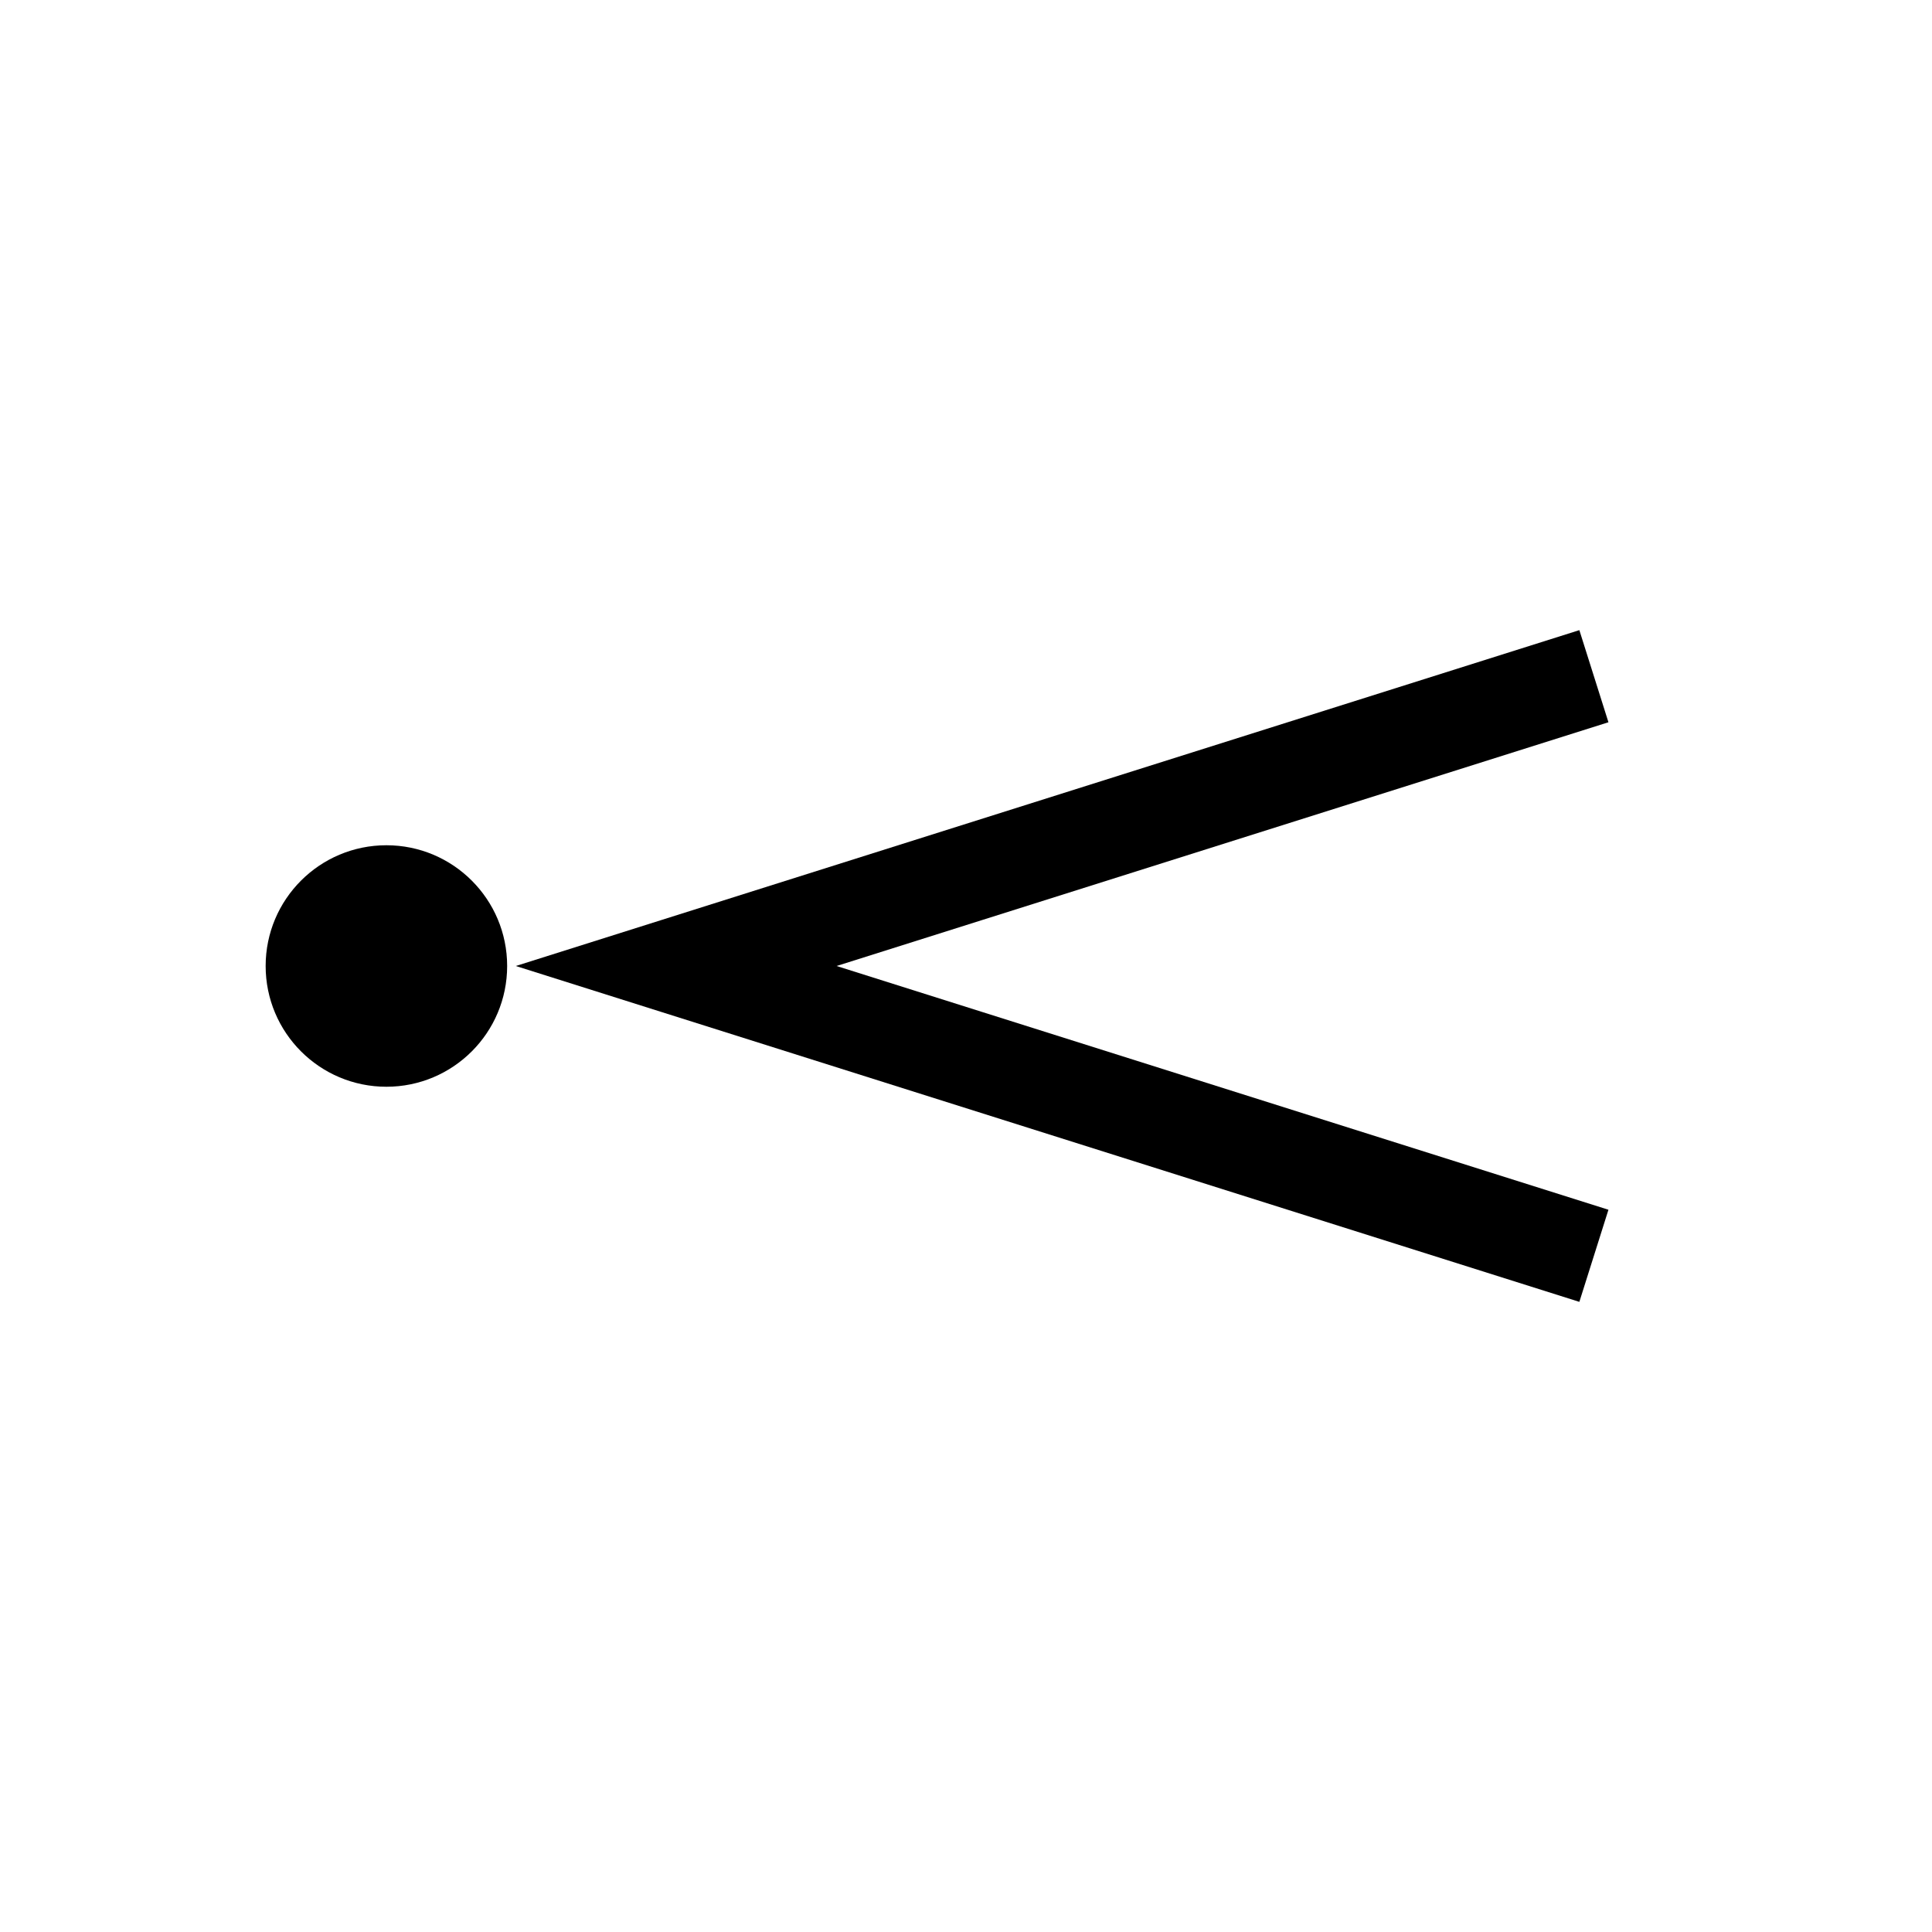 <?xml version="1.0"?><svg fill="transparent" viewBox="-100 -100 200 200" width="200px" height="200px" xmlns="http://www.w3.org/2000/svg"><path stroke="black" fill="none" stroke-width="10" stroke-linejoin="miter" d="M 65 -30 L -30 0 L 65 30"/><circle cx="-60" cy="0" r="12.5" stroke="black" fill="black" stroke-width="null"/></svg>